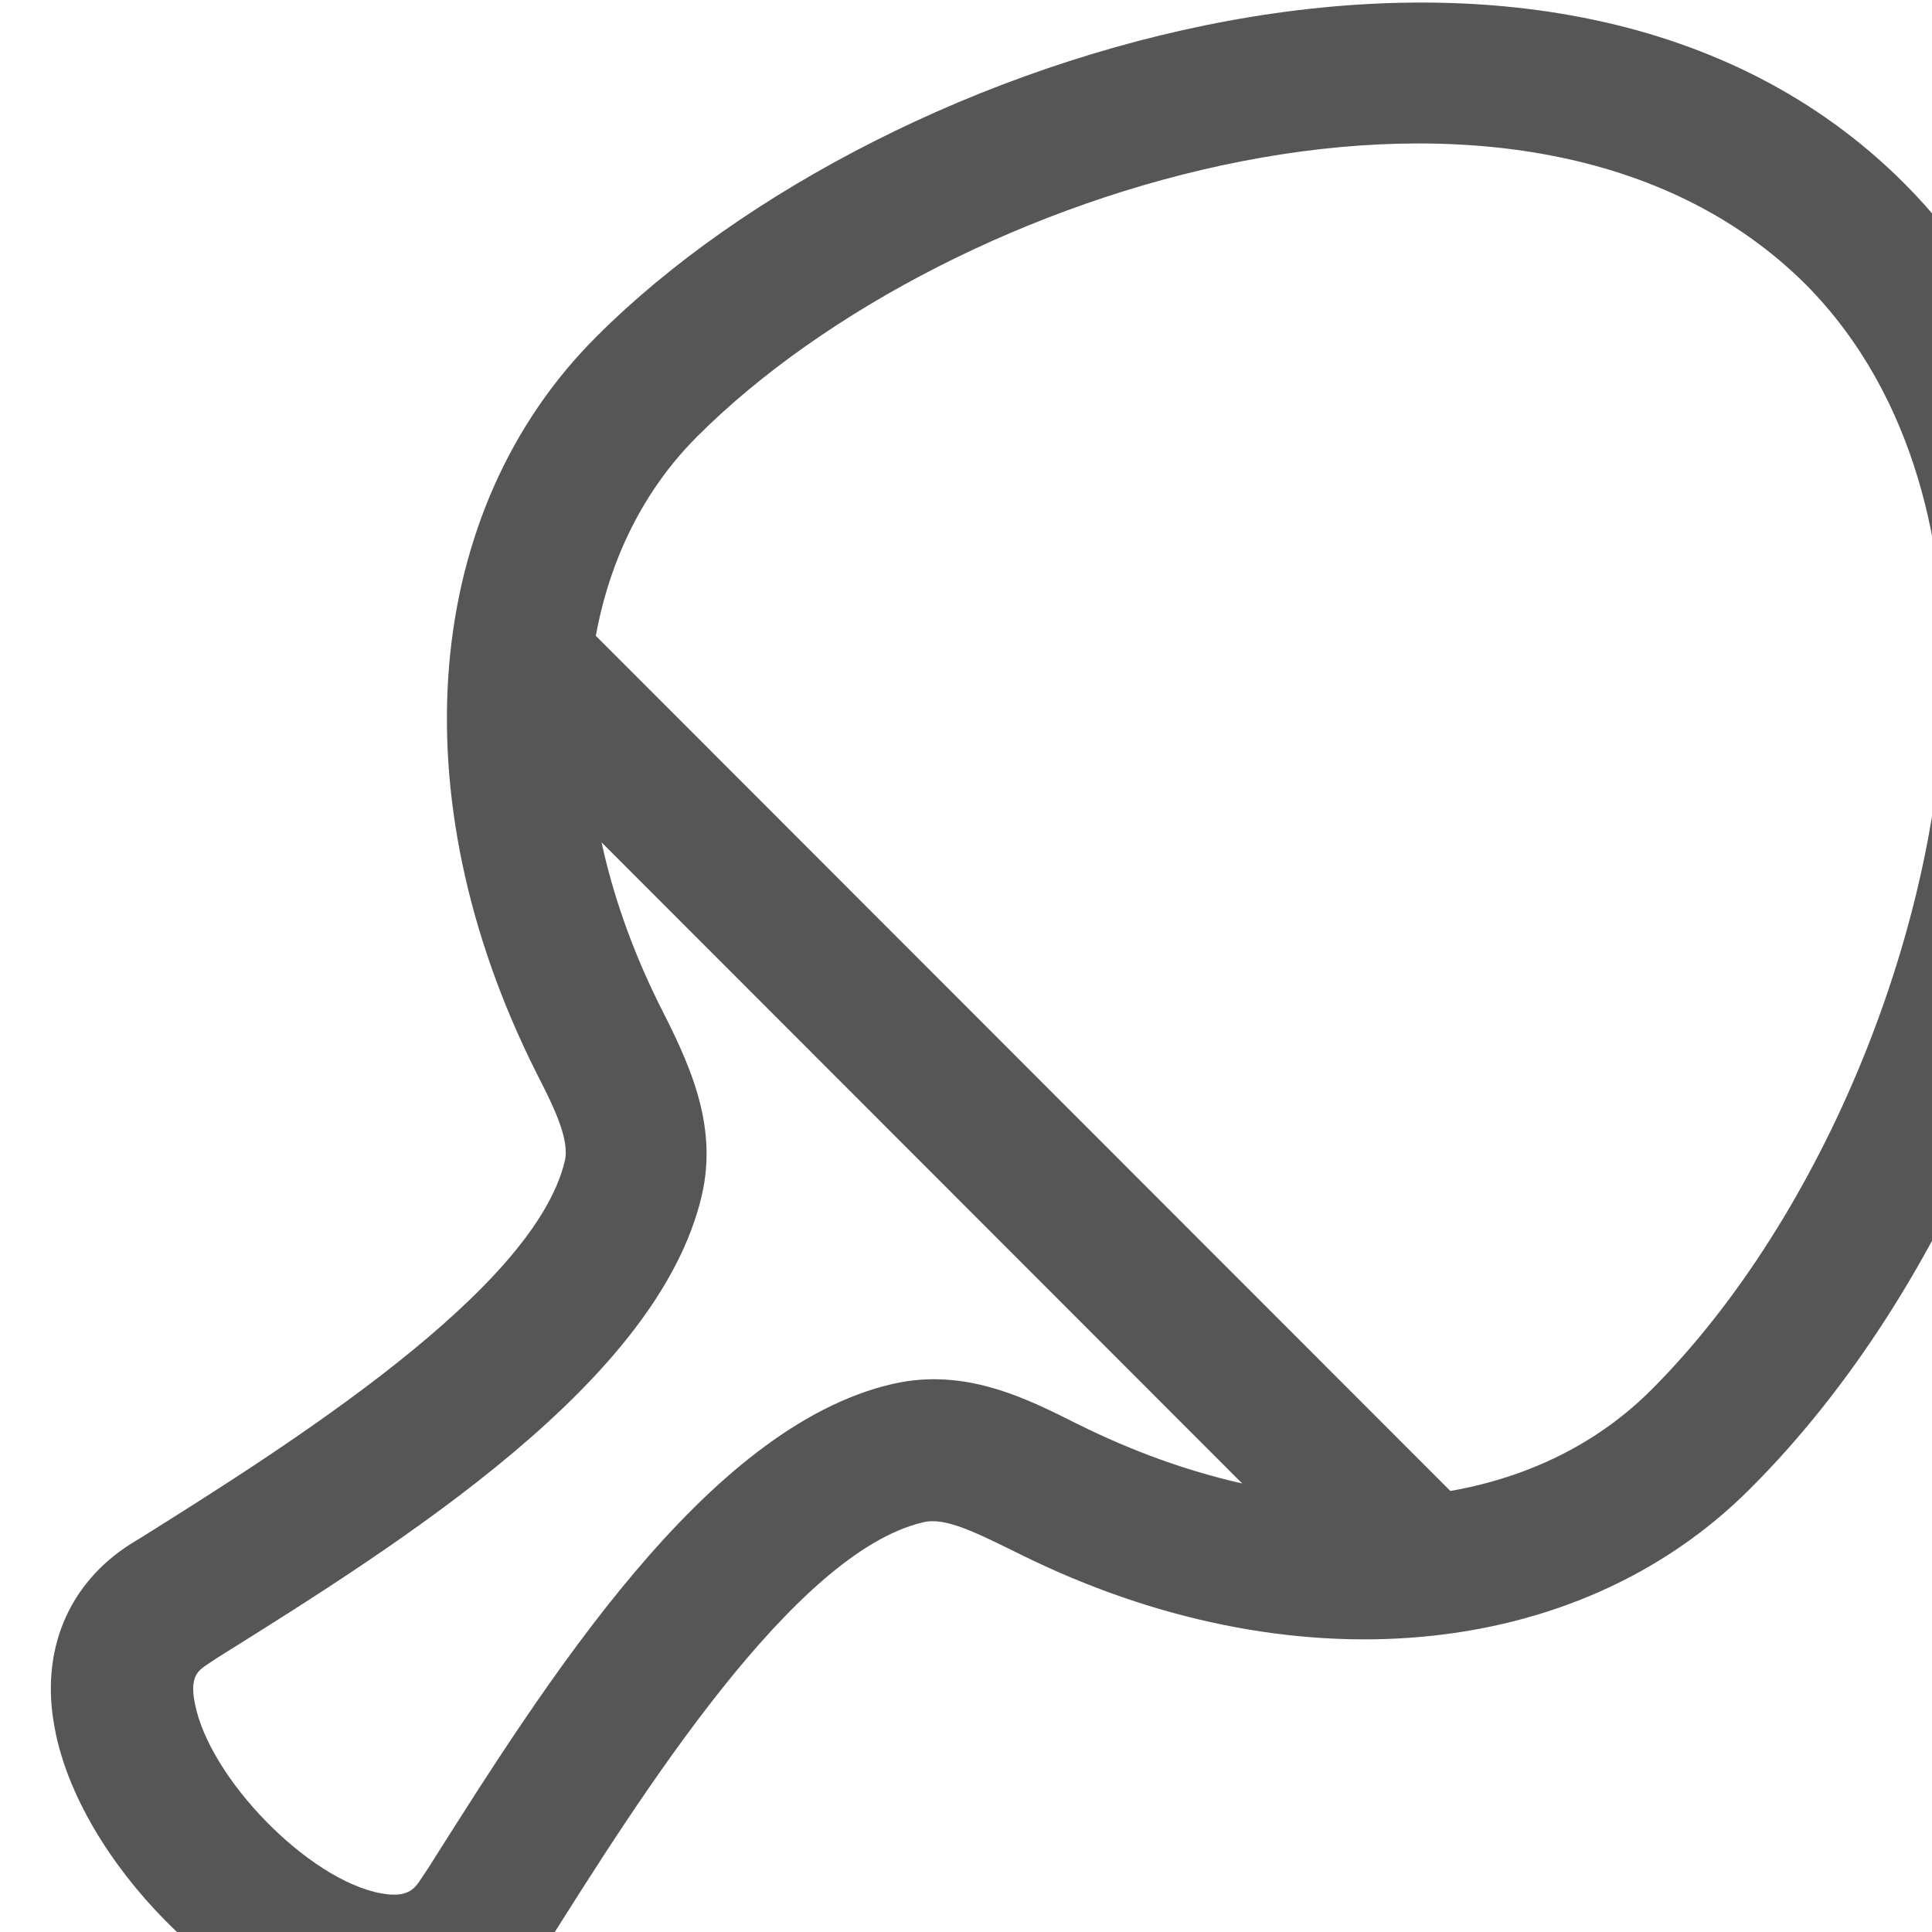 <svg width="19" height="19" viewBox="0 0 19 19" fill="none" xmlns="http://www.w3.org/2000/svg">
<path d="M5.411 5.804L4.424 6.791L13.724 16.098L14.711 15.111L5.411 5.804Z" fill="#565656"/>
<path d="M3.879 20.025C3.748 20.025 3.627 20.016 3.488 19.988C2.214 19.746 0.781 18.294 0.539 17C0.391 16.237 0.67 15.576 1.283 15.185L1.404 15.111C2.846 14.207 5.246 12.69 5.553 11.424C5.609 11.21 5.441 10.875 5.274 10.549C3.906 7.822 4.158 5.011 5.869 3.307C8.725 0.449 15.31 -1.608 18.723 1.799C19.886 2.963 20.5 4.62 20.5 6.584C20.5 9.442 19.179 12.681 17.207 14.645C15.505 16.349 12.687 16.6 10.036 15.287C9.617 15.082 9.301 14.915 9.078 14.971C7.804 15.269 6.288 17.68 5.385 19.113L5.311 19.225C4.985 19.746 4.474 20.025 3.879 20.025ZM2.028 16.376C1.962 16.423 1.86 16.479 1.916 16.749C2.055 17.484 3.032 18.489 3.748 18.62C3.999 18.666 4.074 18.583 4.139 18.48L4.213 18.369C5.367 16.544 6.939 14.04 8.771 13.612C9.487 13.444 10.092 13.751 10.594 14.003C12.78 15.092 14.966 14.943 16.24 13.668C17.933 11.973 19.123 9.06 19.123 6.593C19.123 5.485 18.882 3.931 17.756 2.795C15.012 0.068 9.348 1.799 6.855 4.294C5.581 5.569 5.432 7.747 6.474 9.86C6.762 10.428 7.069 11.043 6.901 11.759C6.474 13.584 3.972 15.157 2.139 16.302L2.028 16.376Z" fill="#565656"/>
</svg>
